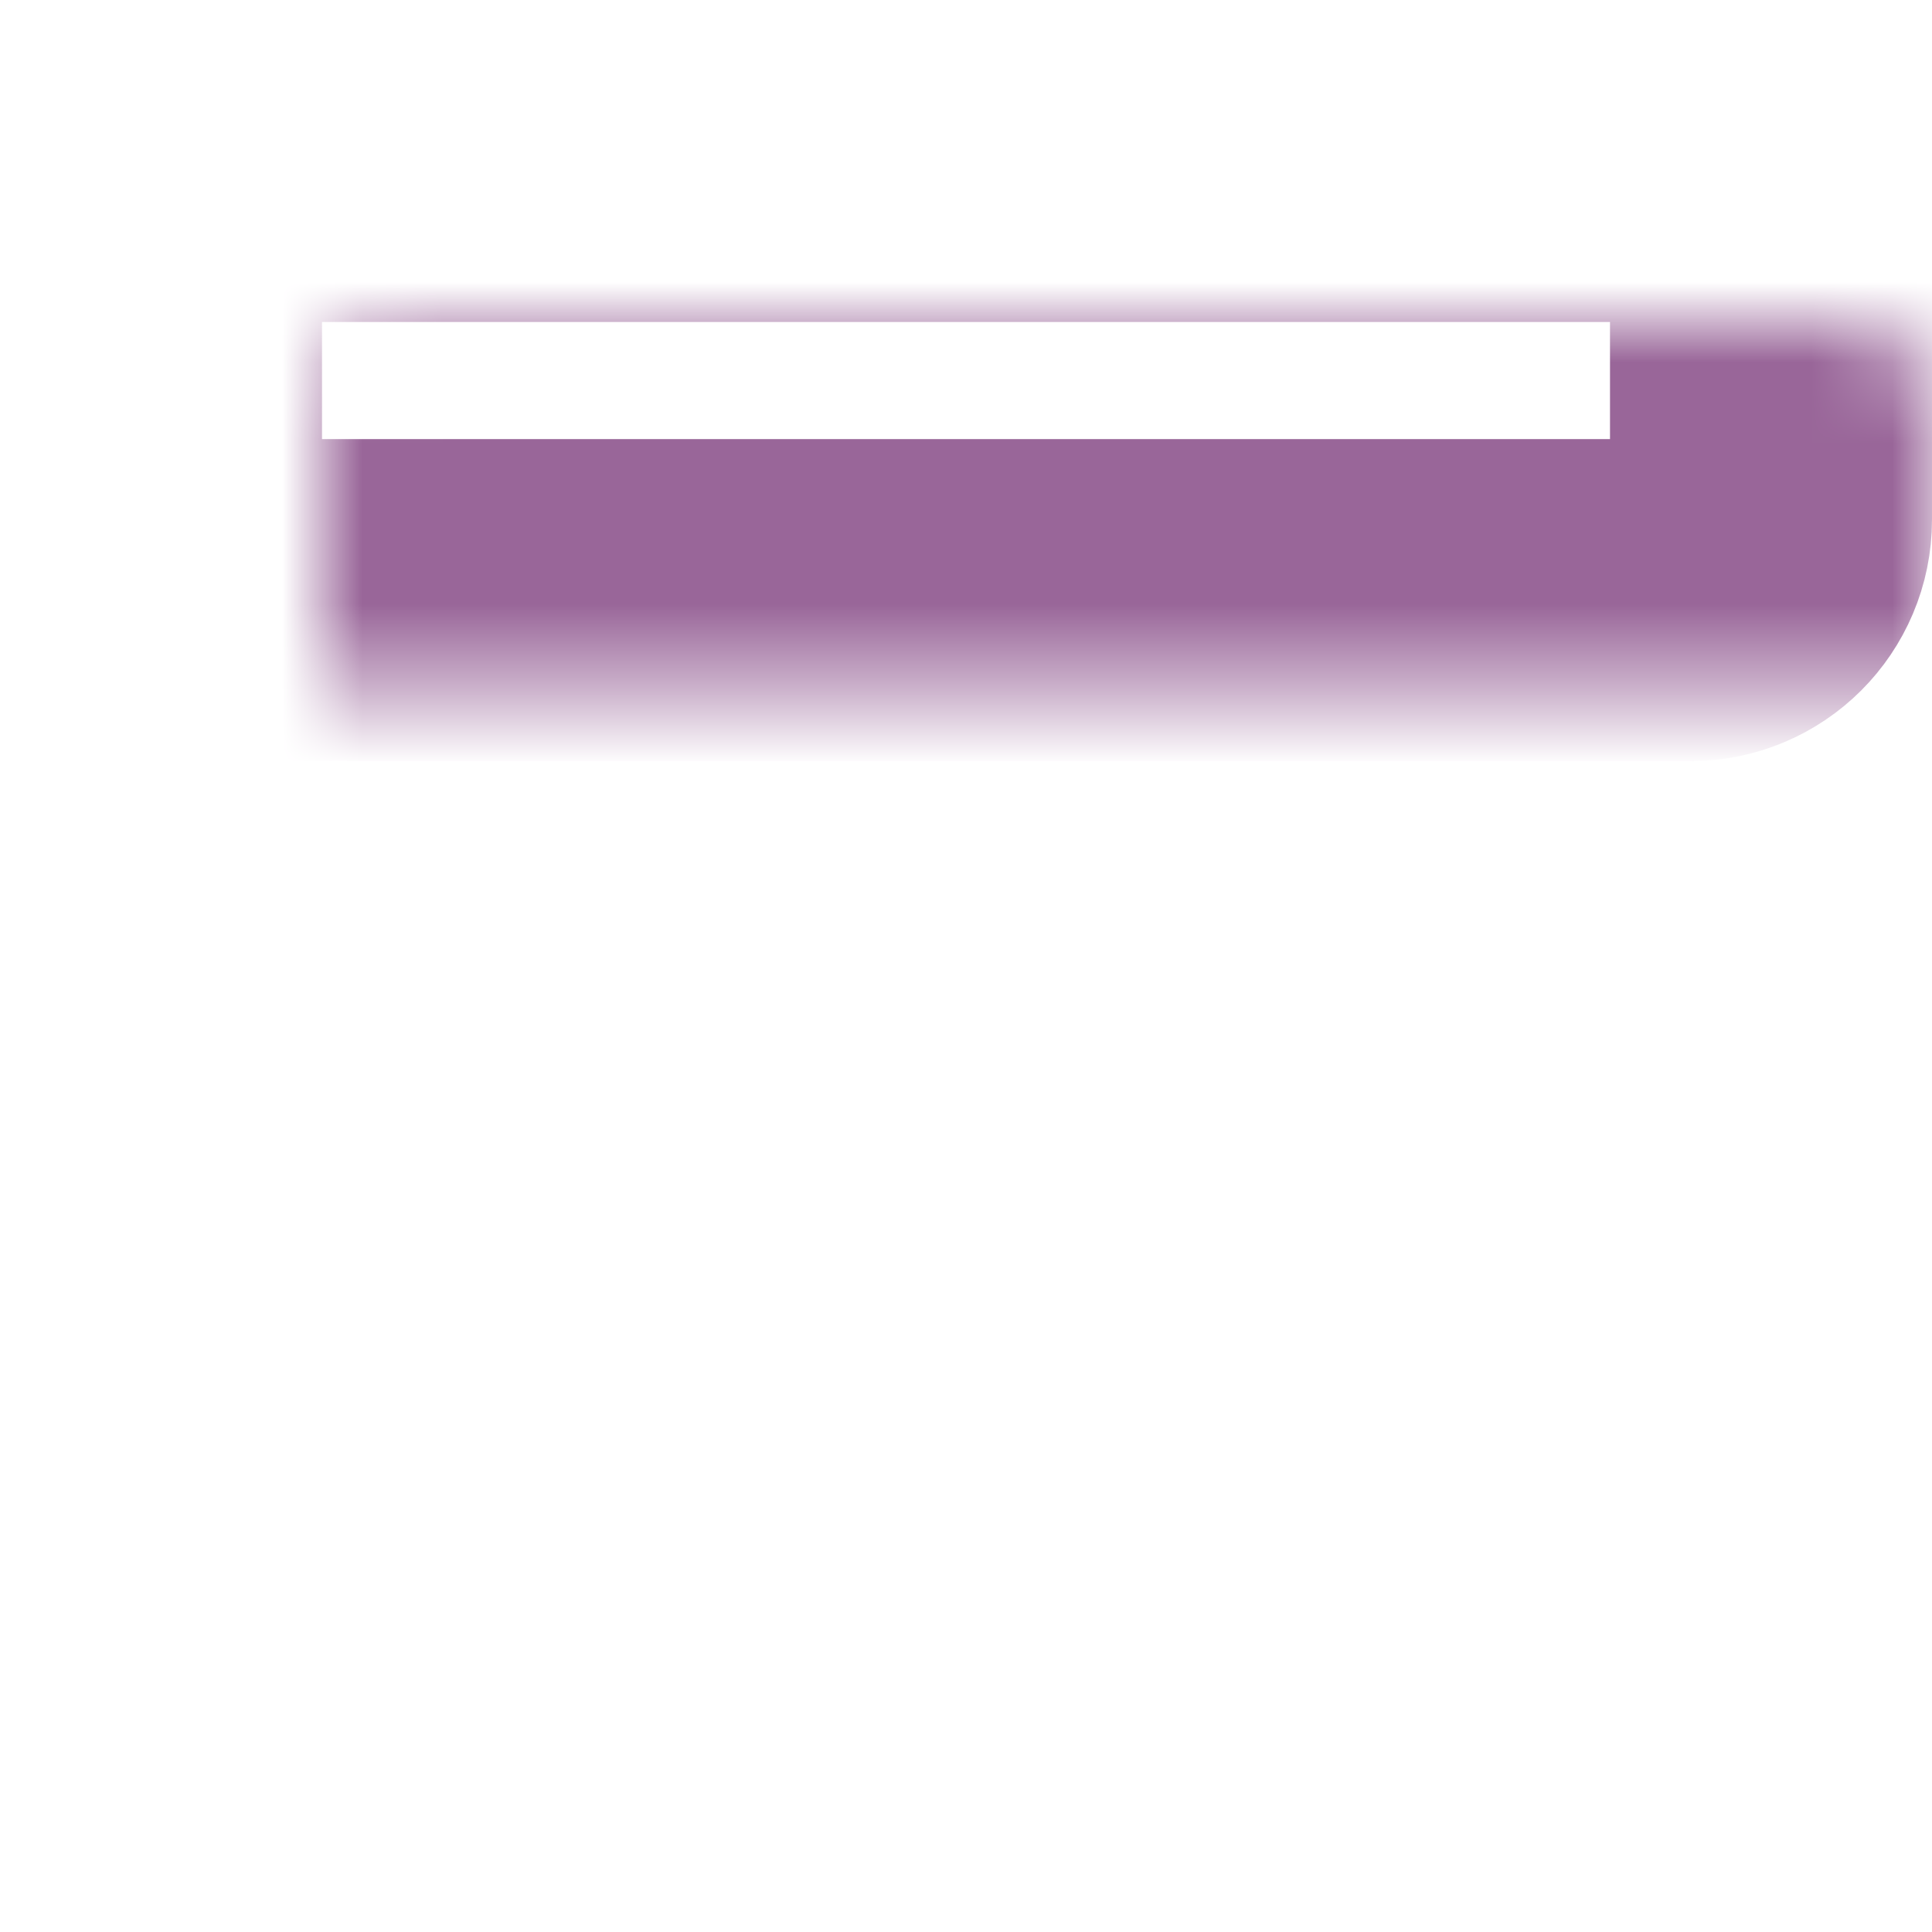 <svg width="24" height="24" viewBox="0 0 24 24" fill="none" xmlns="http://www.w3.org/2000/svg">
<rect width="24" height="24" fill="white"/>
<mask id="path-2-inside-1" fill="white">
<rect x="2" y="9.272" width="20" height="5.455" rx="1"/>
</mask>
<rect x="2" y="9.272" width="20" height="5.455" rx="1" stroke="#996699" stroke-width="4" mask="url(#path-2-inside-1)"/>
<mask id="path-3-inside-2" fill="white">
<rect x="2" y="2" width="20" height="5.455" rx="1"/>
</mask>
<rect x="2" y="2" width="20" height="5.455" rx="1" stroke="#996699" stroke-width="4" mask="url(#path-3-inside-2)"/>
<mask id="path-4-inside-3" fill="white">
<rect x="2" y="16.546" width="20" height="5.455" rx="1"/>
</mask>
<rect x="2" y="16.546" width="20" height="5.455" rx="1" stroke="#996699" stroke-width="4" mask="url(#path-4-inside-3)"/>
</svg>
